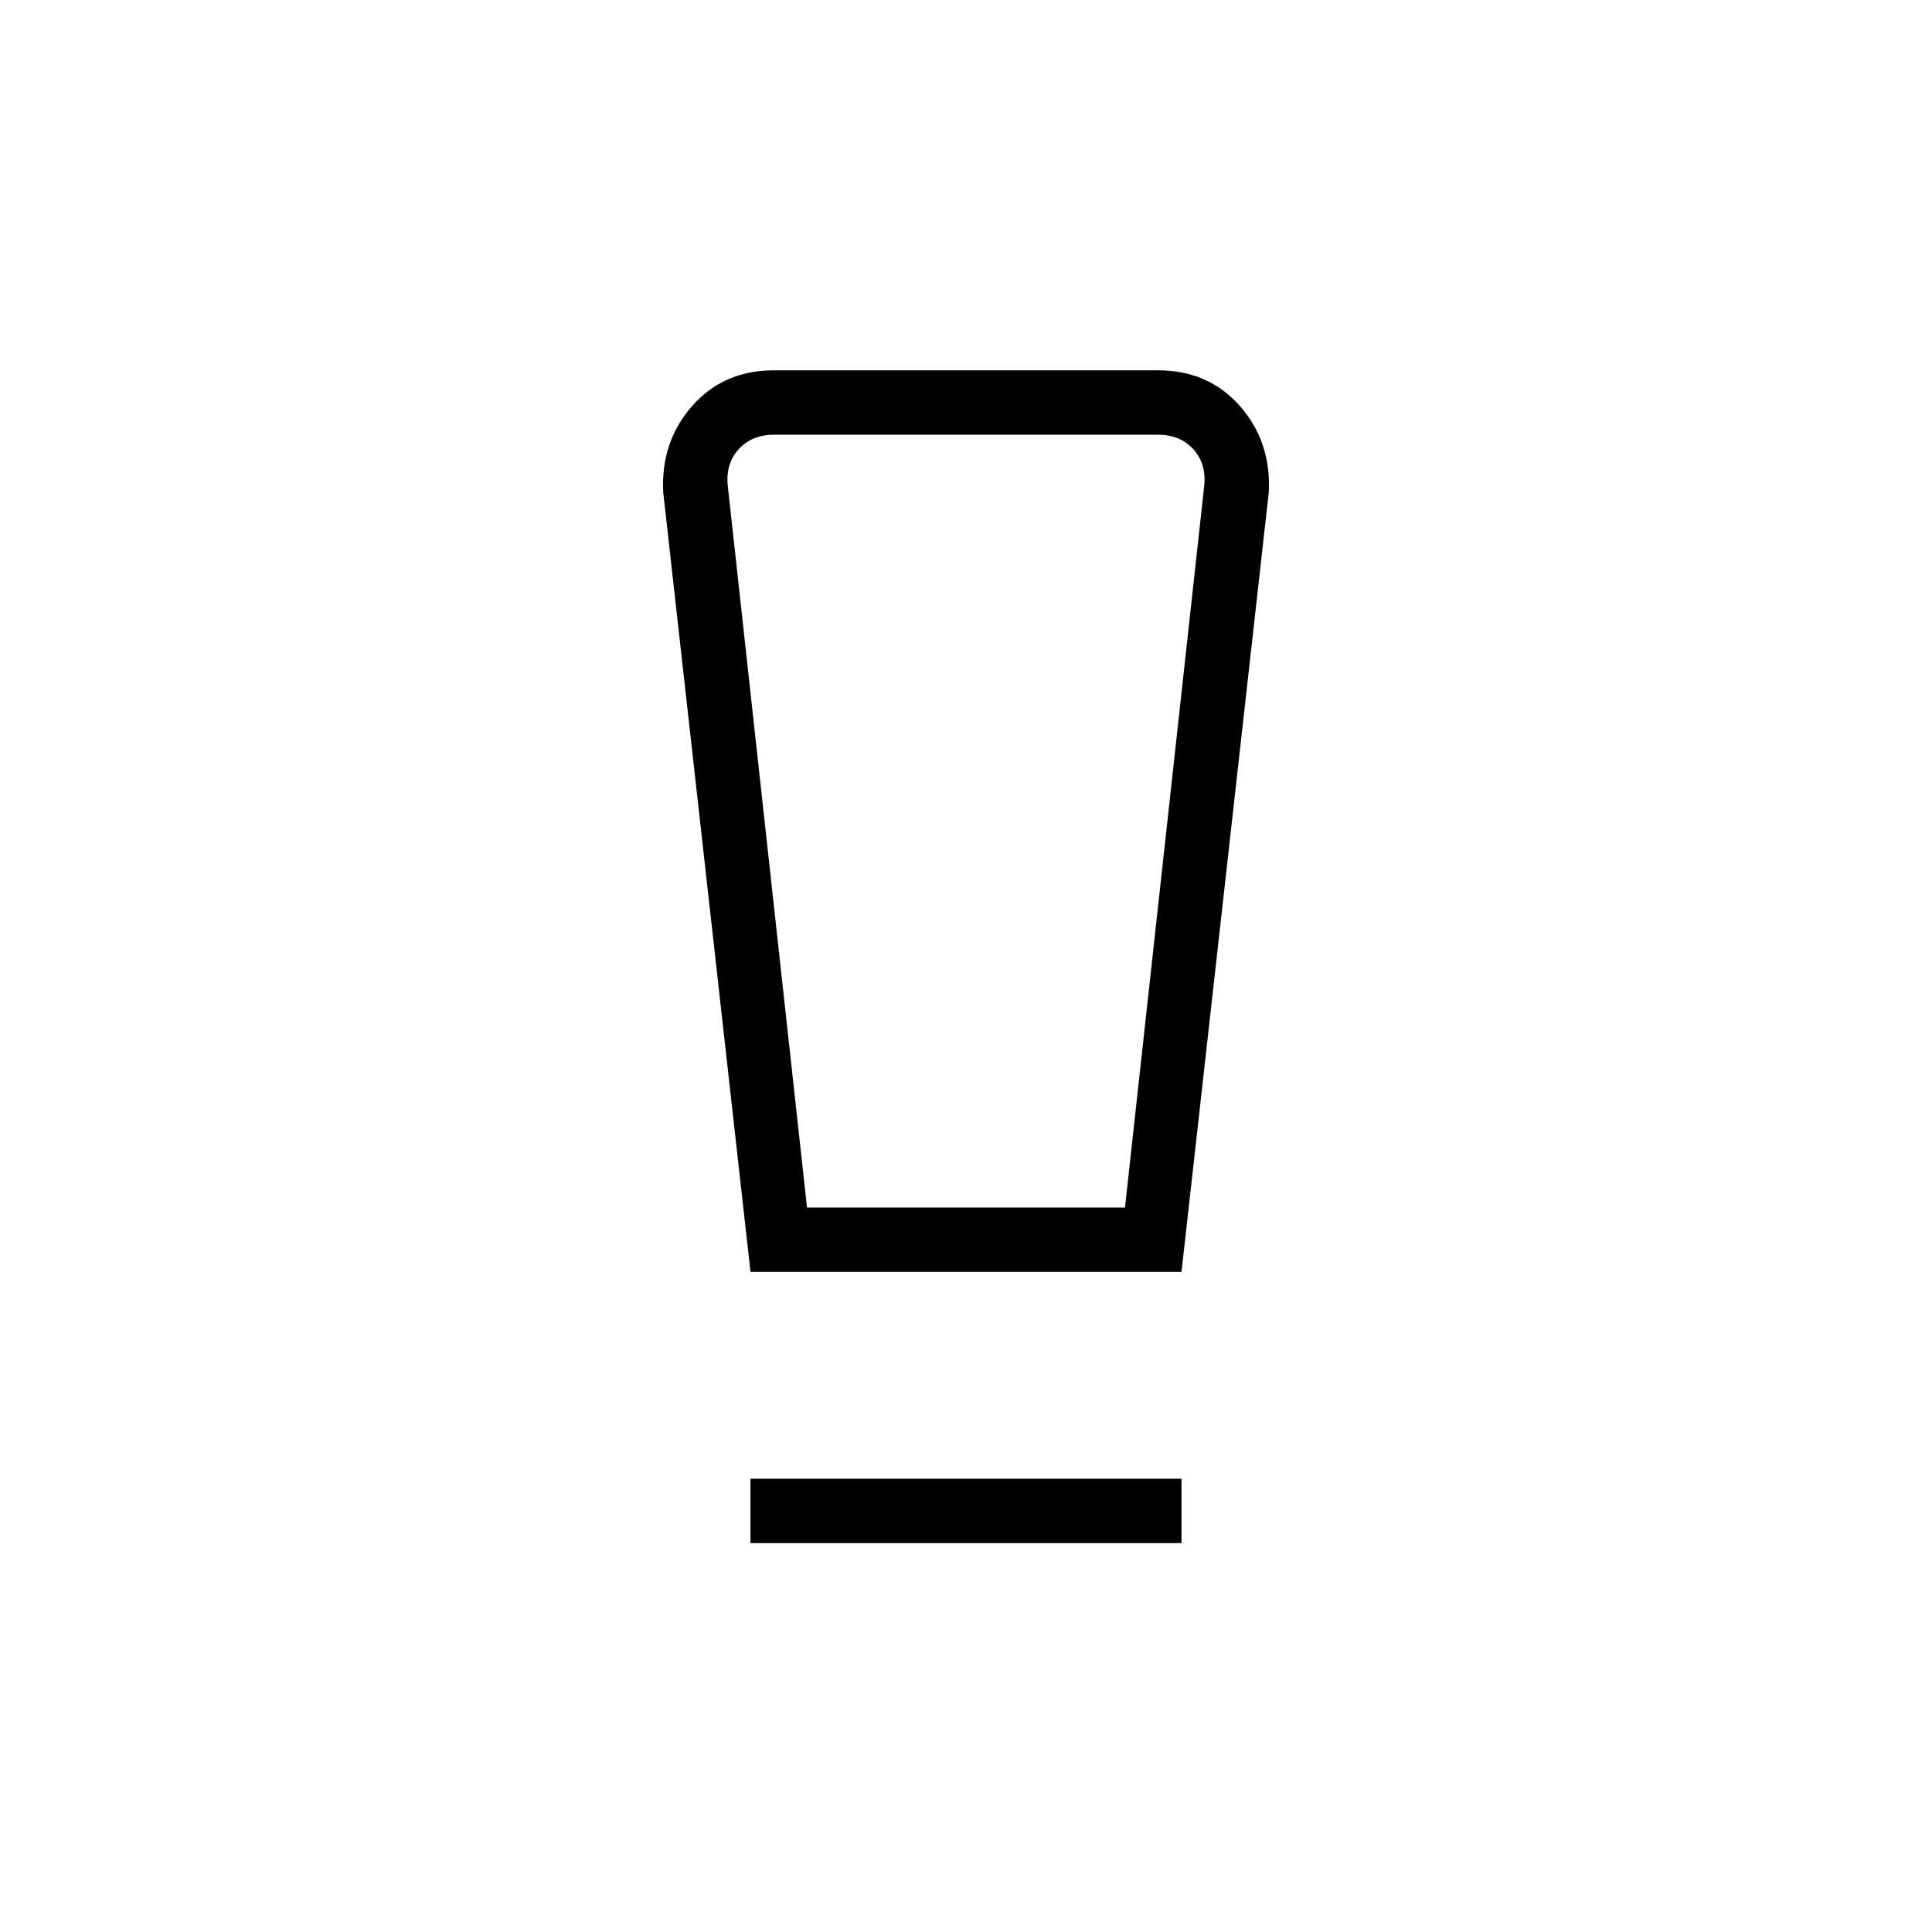 <svg xmlns="http://www.w3.org/2000/svg" height="20" viewBox="0 -960 960 960" width="20"><path d="M372.92-193.23v-32h214.16v32H372.92Zm0-134.77-43.38-387.46q-1.23-25.08 14.38-42.81Q359.54-776 384.62-776h190.76q25.08 0 40.7 17.73 15.61 17.73 14.38 42.81L587.08-328H372.92ZM401-360h158l39.46-359.38q.77-10.77-5.77-17.7-6.54-6.92-17.31-6.92H384.62q-10.77 0-17.31 6.92-6.54 6.93-5.77 17.7L401-360Zm-7-384h-32.46 236.92H394Z"/></svg>